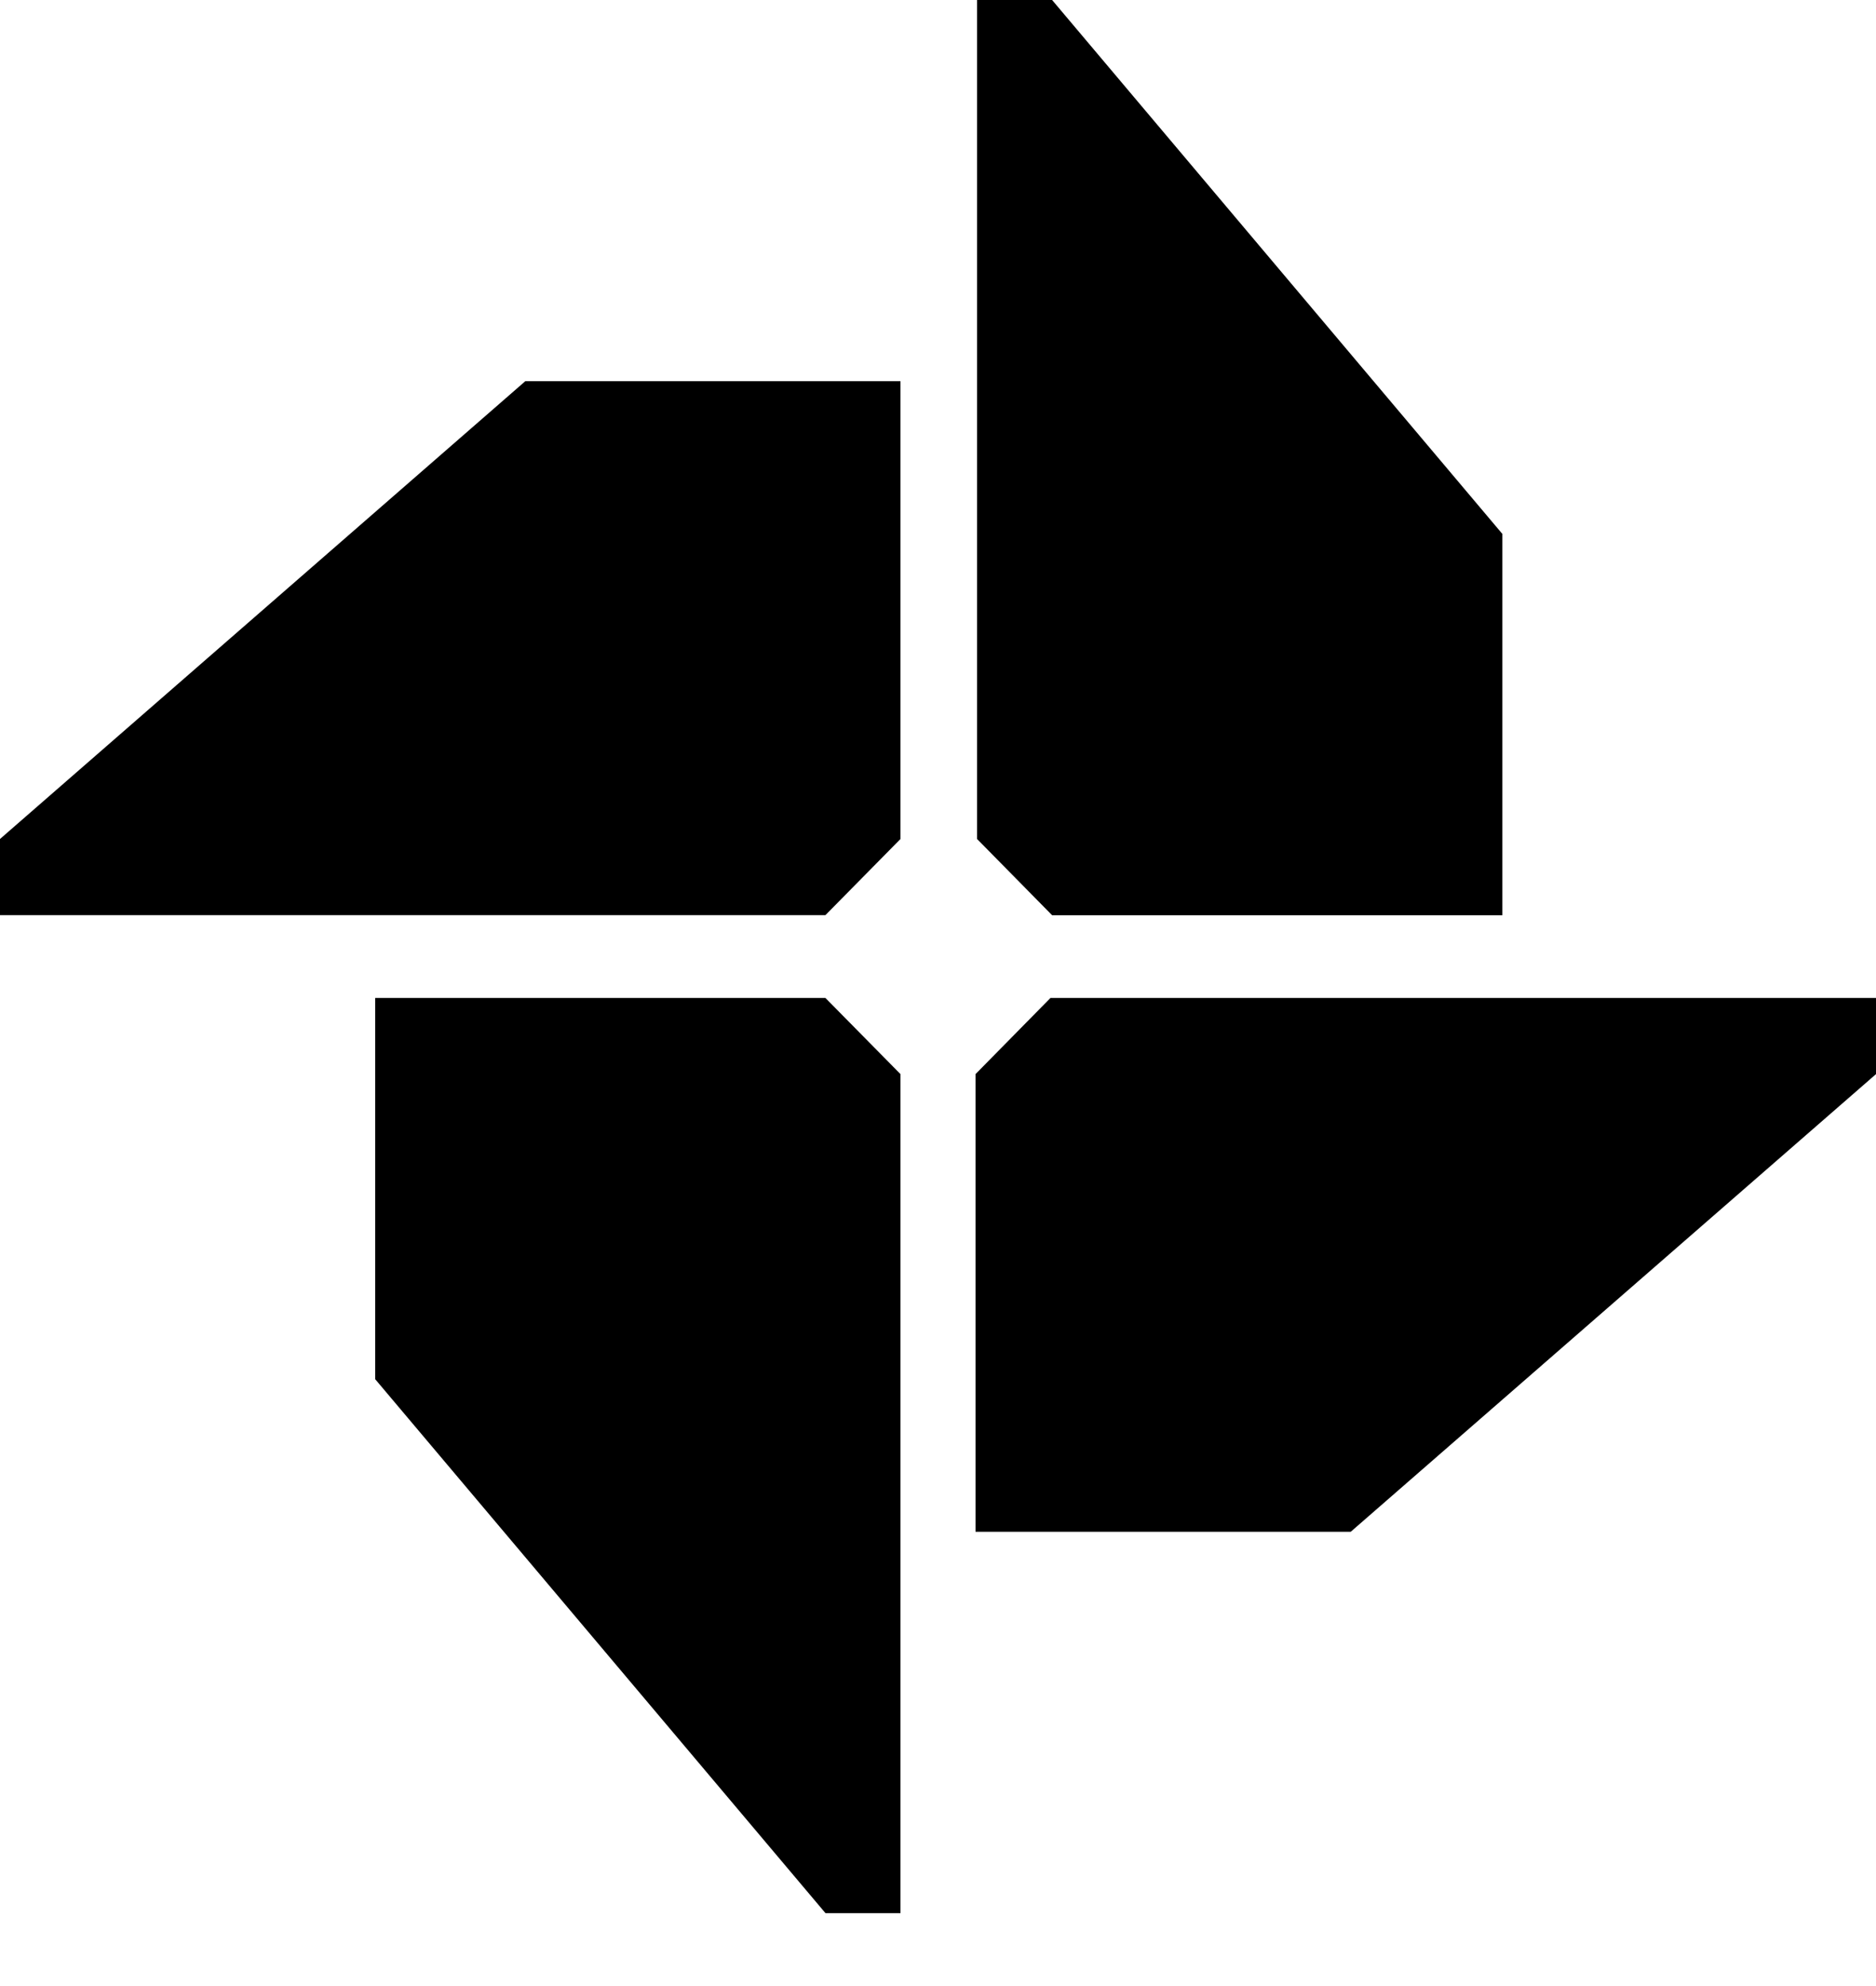 <?xml version="1.0" encoding="UTF-8"?>
<svg viewBox="0 0 17 18" version="1.1" xmlns="http://www.w3.org/2000/svg" xmlns:xlink="http://www.w3.org/1999/xlink">
    <defs></defs>
    <g id="Moodboard" stroke="none" stroke-width="1" fill="none" fill-rule="evenodd">
        <g id="1a.-Desktop---Inspiration" transform="translate(-1056, -634)" fill-rule="nonzero" fill="#000000">
            <g id="Popup" transform="translate(1033, 475)">
                <g id="Google-Drive" transform="translate(0, 156)">
                    <g id="Group" transform="translate(23, 3)">
                        <polygon id="Shape" points="8.16 7.604 8.16 3.455 4.76 3.455 0 7.604 0 8.294 7.48 8.294"></polygon>
                        <polygon id="Shape" points="7.48 9.045 3.4 9.045 3.4 12.5 7.48 17.339 8.16 17.339 8.16 9.735"></polygon>
                        <polygon id="Shape" points="9.534 8.295 13.614 8.295 13.614 4.839 9.534 0 8.854 0 8.854 7.604"></polygon>
                        <polygon id="Shape" points="8.84 9.735 8.84 13.883 12.24 13.883 17 9.735 17 9.045 9.519 9.045"></polygon>
                    </g>
                </g>
            </g>
        </g>
    </g>
</svg>